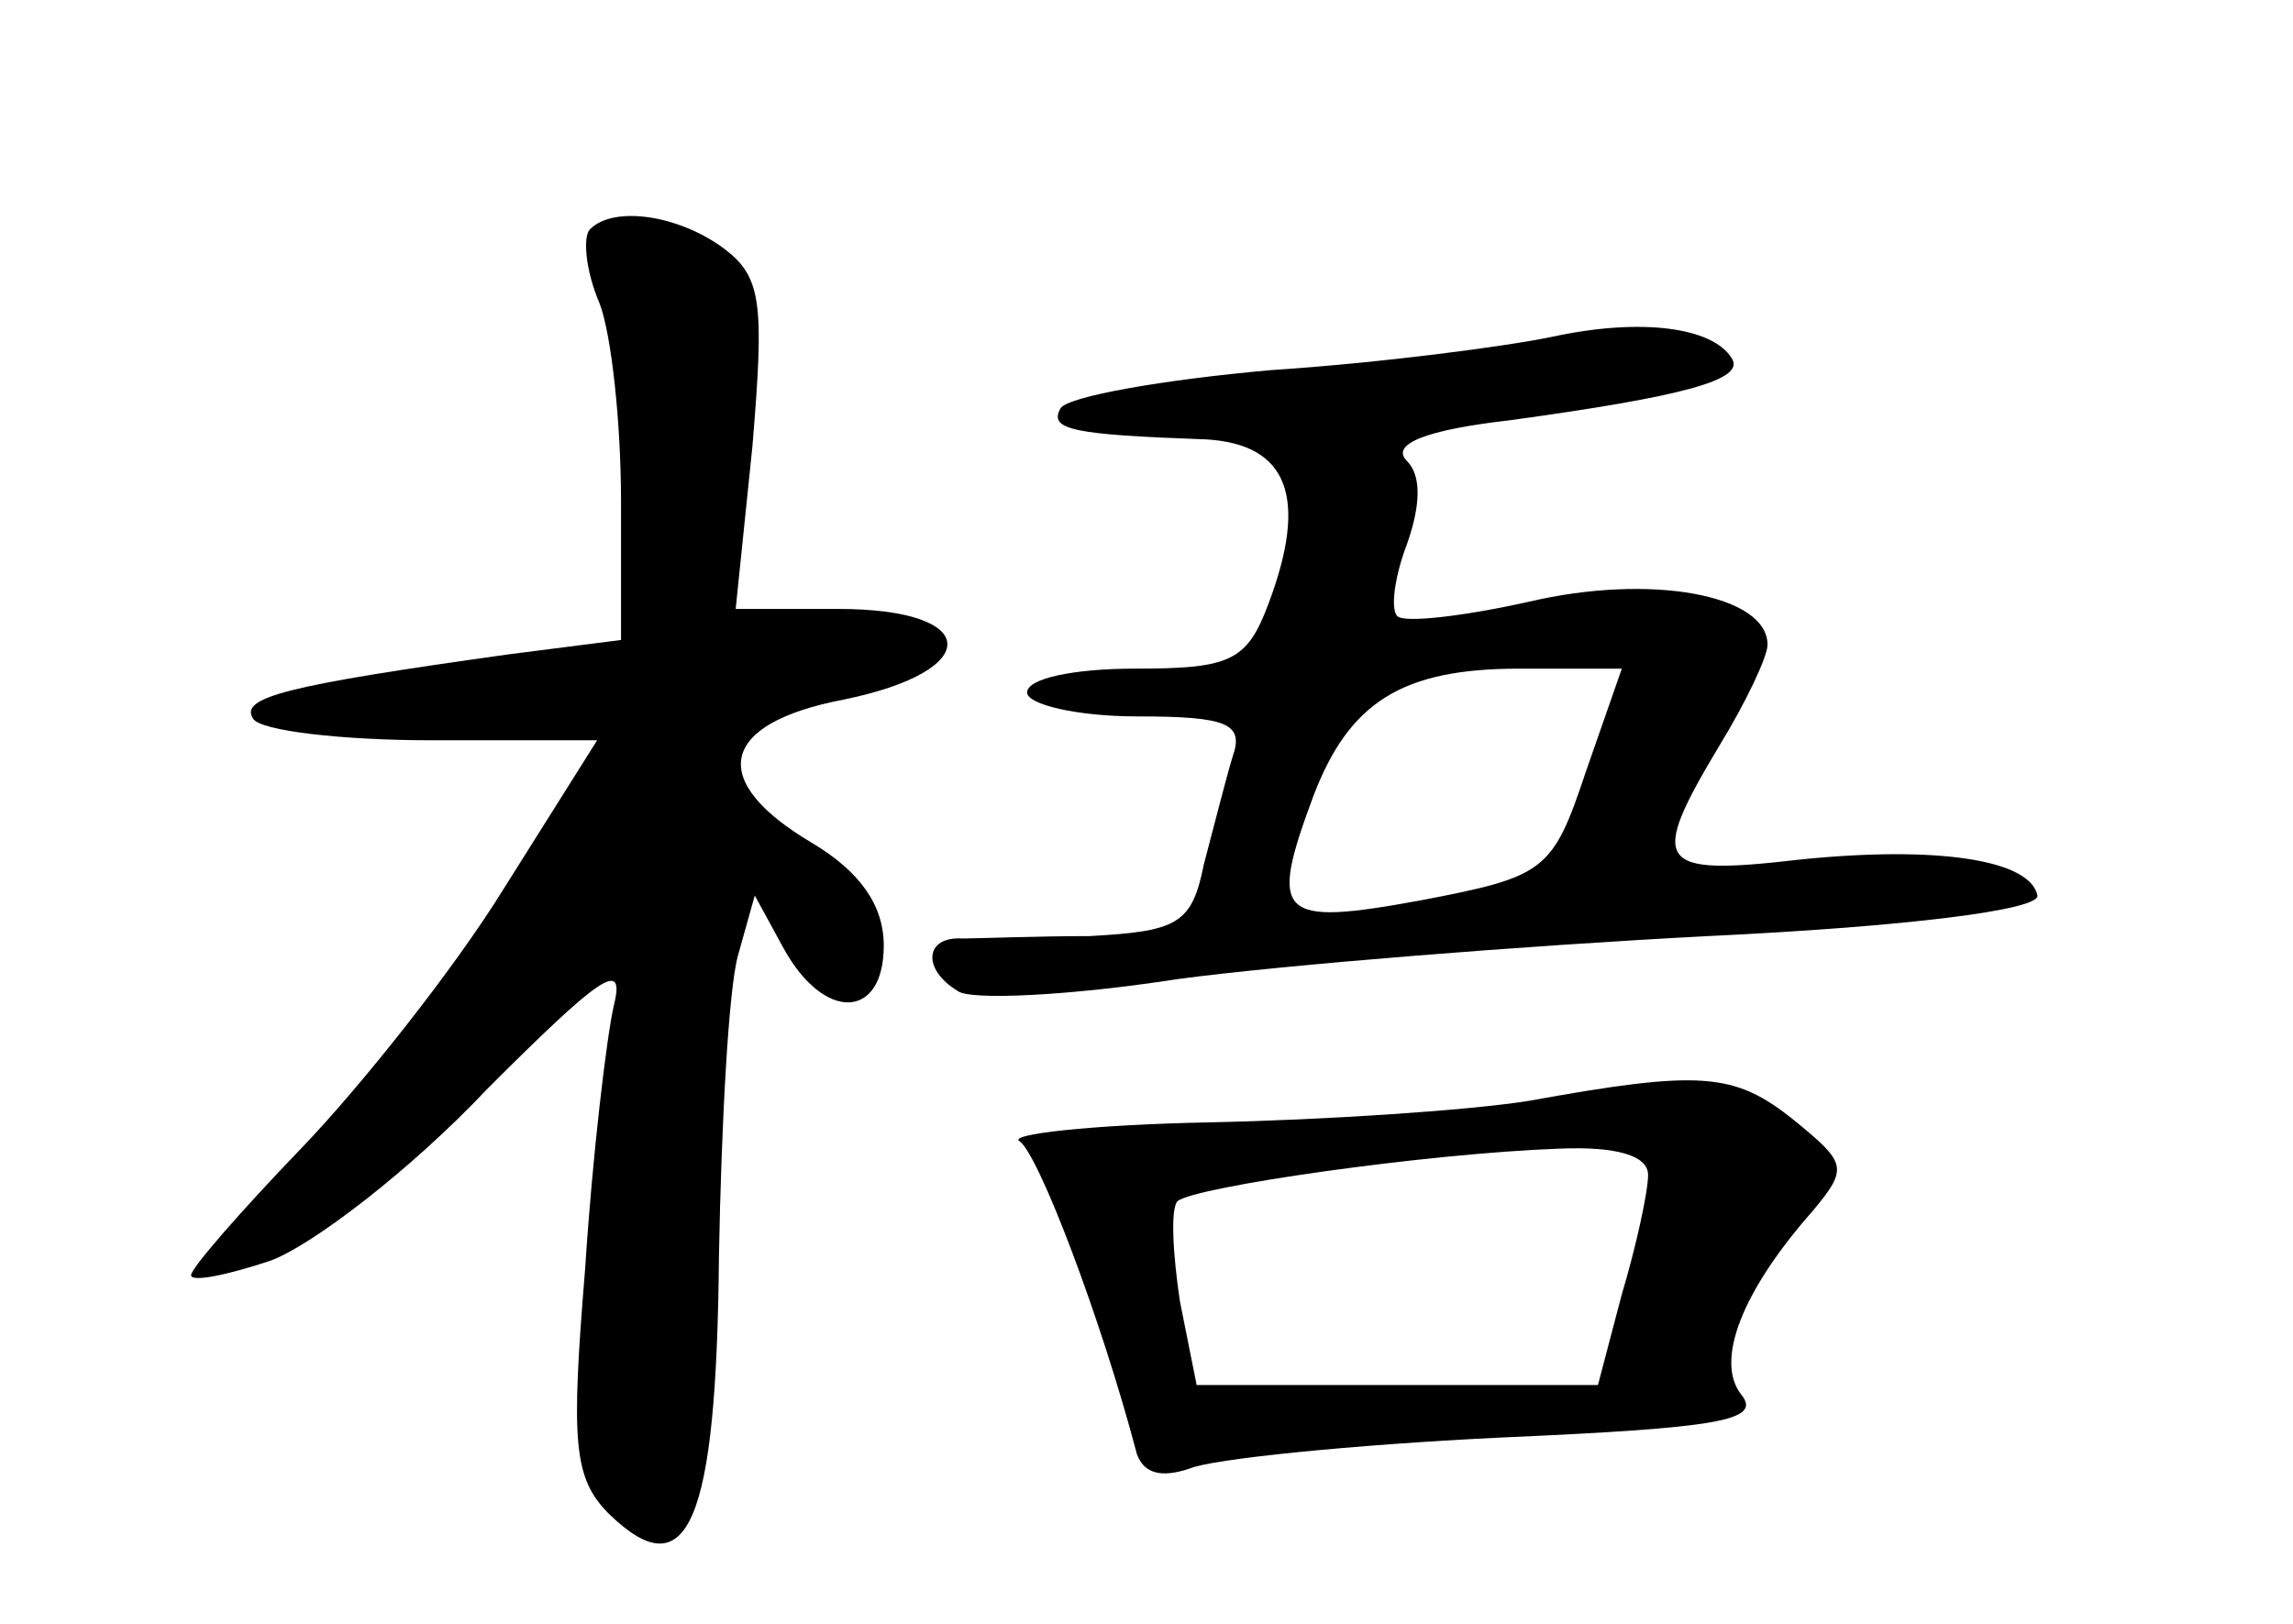 <?xml version="1.0" standalone="no"?>
<!DOCTYPE svg PUBLIC "-//W3C//DTD SVG 20010904//EN"
 "http://www.w3.org/TR/2001/REC-SVG-20010904/DTD/svg10.dtd">
<svg version="1.0" xmlns="http://www.w3.org/2000/svg"
 width="96pt" height="68pt" viewBox="0 0 96 68"
 preserveAspectRatio="xMidYMid meet">
<g transform="translate(0,68) scale(0.1,-0.1)"
fill="#000000" stroke="none">
<path d="M247 584 c-3 -3 -2 -17 4 -31 5 -13 9 -50 9 -83 l0 -58 -47 -6 c-93
-13 -113 -18 -107 -27 3 -5 37 -9 75 -9 l69 0 -39 -62 c-21 -34 -60 -83 -85
-109 -25 -26 -46 -50 -46 -53 0 -3 15 0 33 6 17 6 59 38 91 72 47 47 58 55 53
35 -3 -13 -9 -63 -12 -110 -6 -73 -5 -88 10 -103 33 -32 45 -4 46 108 1 55 4
112 8 126 l7 25 12 -22 c17 -31 42 -30 42 1 0 17 -10 31 -30 43 -44 26 -39 50
13 60 59 12 58 38 -2 38 l-43 0 7 68 c5 60 4 71 -12 83 -19 14 -46 18 -56 8z"/>
<path d="M650 539 c-19 -4 -72 -11 -118 -14 -45 -4 -85 -11 -88 -16 -5 -9 5
-11 61 -13 34 -2 43 -24 26 -69 -9 -24 -16 -27 -56 -27 -25 0 -45 -4 -45 -10
0 -5 21 -10 46 -10 38 0 45 -3 40 -17 -3 -10 -8 -30 -12 -45 -5 -25 -11 -28
-48 -30 -22 0 -47 -1 -53 -1 -16 1 -17 -13 -2 -22 5 -4 47 -2 92 5 45 6 145
14 222 18 84 4 139 11 138 17 -3 15 -42 21 -100 15 -60 -7 -63 -2 -33 48 11
18 20 37 20 42 0 21 -49 30 -100 18 -27 -6 -52 -9 -55 -6 -3 3 -1 17 4 30 6
17 6 29 0 35 -7 7 8 13 43 17 73 10 99 17 93 26 -8 13 -38 17 -75 9z m14 -182
c-14 -42 -17 -44 -69 -54 -60 -11 -64 -7 -45 44 15 39 37 53 86 53 l43 0 -15
-43z"/>
<path d="M640 219 c-25 -4 -85 -8 -134 -9 -49 -1 -85 -5 -79 -8 8 -6 34 -74
49 -131 3 -8 10 -10 22 -6 9 4 68 10 130 13 91 4 110 7 101 18 -11 14 0 43 30
77 15 18 14 20 -8 38 -25 20 -39 21 -111 8z m50 -31 c0 -7 -5 -30 -11 -50
l-10 -38 -84 0 -84 0 -7 35 c-3 20 -4 39 -1 42 7 6 104 20 160 22 24 1 37 -3
37 -11z"/>
</g>
</svg>
